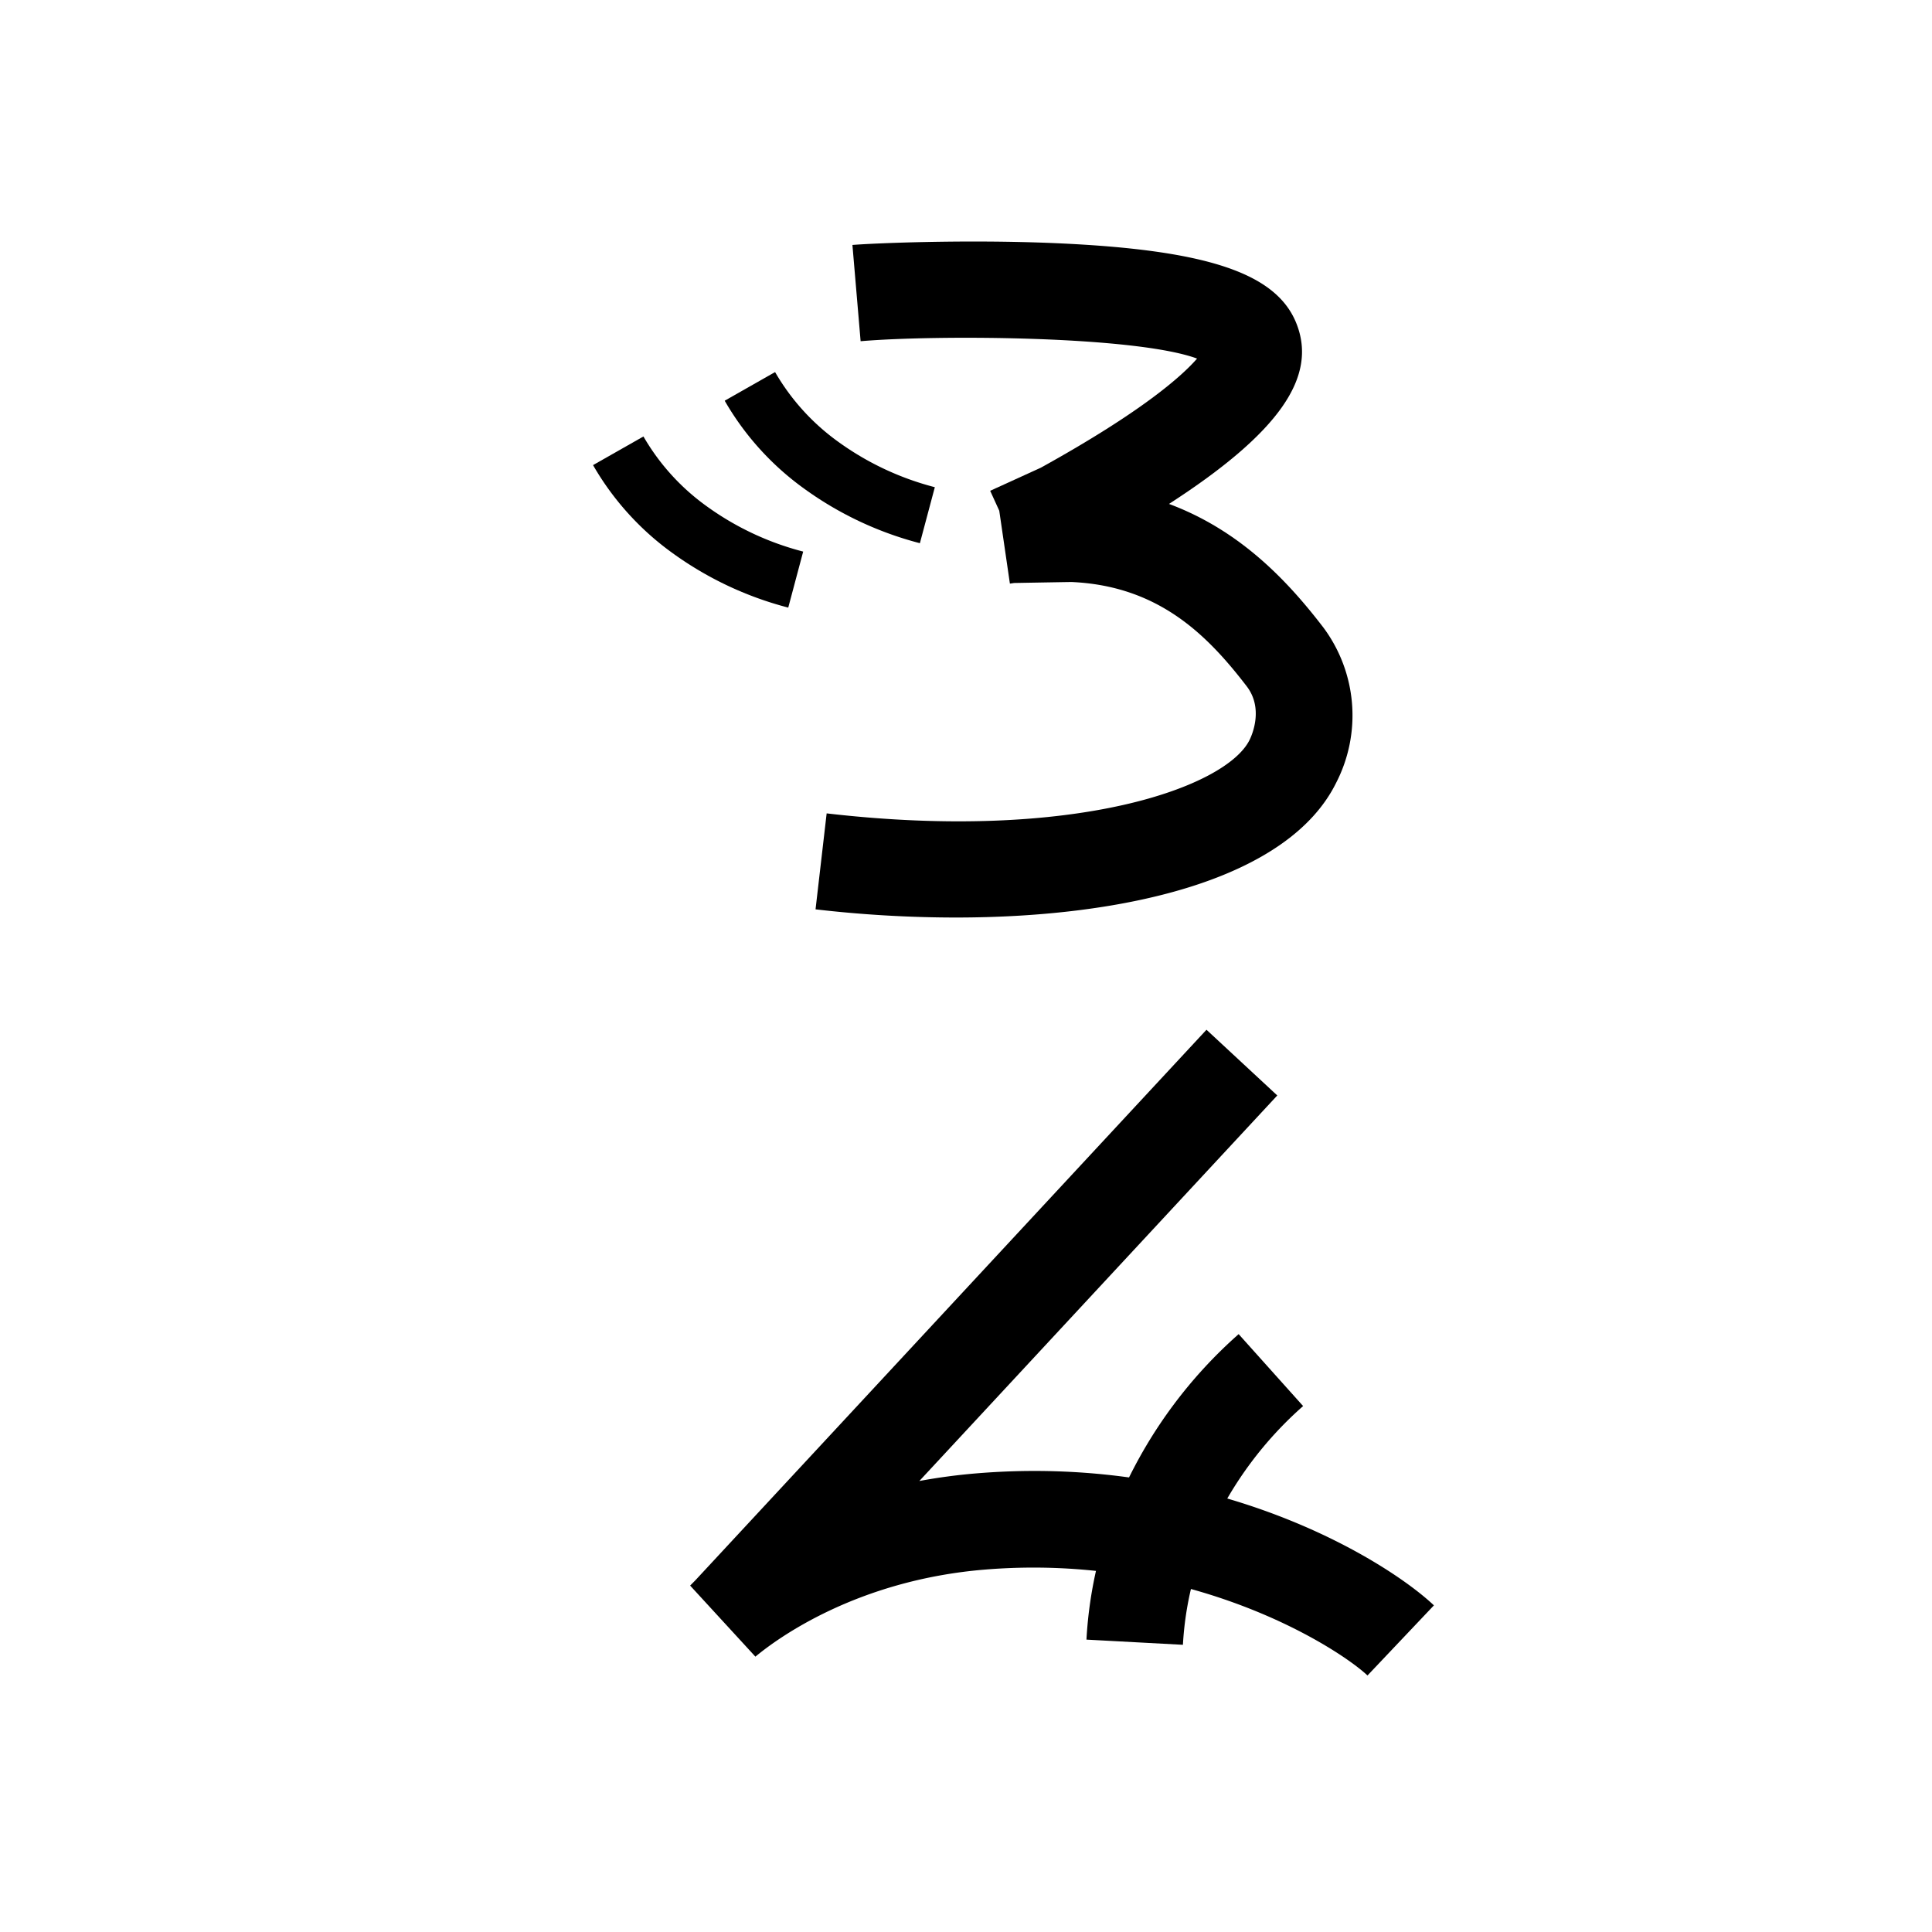 <svg xmlns="http://www.w3.org/2000/svg" viewBox="0 0 200 200" id="pez&apos;" data-name="pez&apos;"><title>pez'</title><path d="M98.916,94.982a126.832,126.832,0,0,1-14.491-.847l1.15-9.934c25.821,2.992,41.387-2.765,43.776-7.596.261-.527,1.469-3.266-.296-5.566-4.124-5.374-9.176-10.397-18.141-10.79-.75.01-4.762.081-5.929.102l-.441.064-1.101-7.546-.94-2.061.6-.274-.002-.015.051-.007L107.749,48.415c10.568-5.85,14.644-9.534,16.171-11.295-6.371-2.354-26.907-2.471-34.829-1.798l-.848-9.964c1.896-.161,11.594-.597,21.105-.182,15.554.683,22.751,3.08,24.842,8.273,2.232,5.547-1.746,11.335-13.176,18.717,7.432,2.77,12.34,8.048,15.976,12.787a15.239,15.239,0,0,1,1.325,16.088C133.4,90.976,116.688,94.982,98.916,94.982Zm26.439-57.109Z"/><path d="M95.227,56.232A35.709,35.709,0,0,1,83.084,50.467,29.078,29.078,0,0,1,75.02,41.482l5.217-2.965A23.114,23.114,0,0,0,86.657,45.648a29.752,29.752,0,0,0,10.116,4.787Z"/><path d="M81.599,62.899a35.717,35.717,0,0,1-12.144-5.765,29.066,29.066,0,0,1-8.063-8.986l5.217-2.964a23.107,23.107,0,0,0,6.42,7.13,29.72,29.72,0,0,0,10.116,4.786Z"/><path d="M141.562,173.446c-2.915-2.761-18.182-12.715-39.577-10.965-13.327,1.088-21.575,7.175-23.786,9.015l-6.756-7.357.529-.535,52.923-57.005,7.328,6.803L95.171,153.312a59.446,59.446,0,0,1,5.999-.797c24.804-2.027,42.531,9.183,47.269,13.672Z"/><path d="M122.456,170.269l-9.986-.537a43.21,43.21,0,0,1,3.813-15.537,48.313,48.313,0,0,1,11.942-16.087l6.674,7.447a38.39,38.39,0,0,0-9.505,12.761A33.226,33.226,0,0,0,122.456,170.269Z"/></svg>